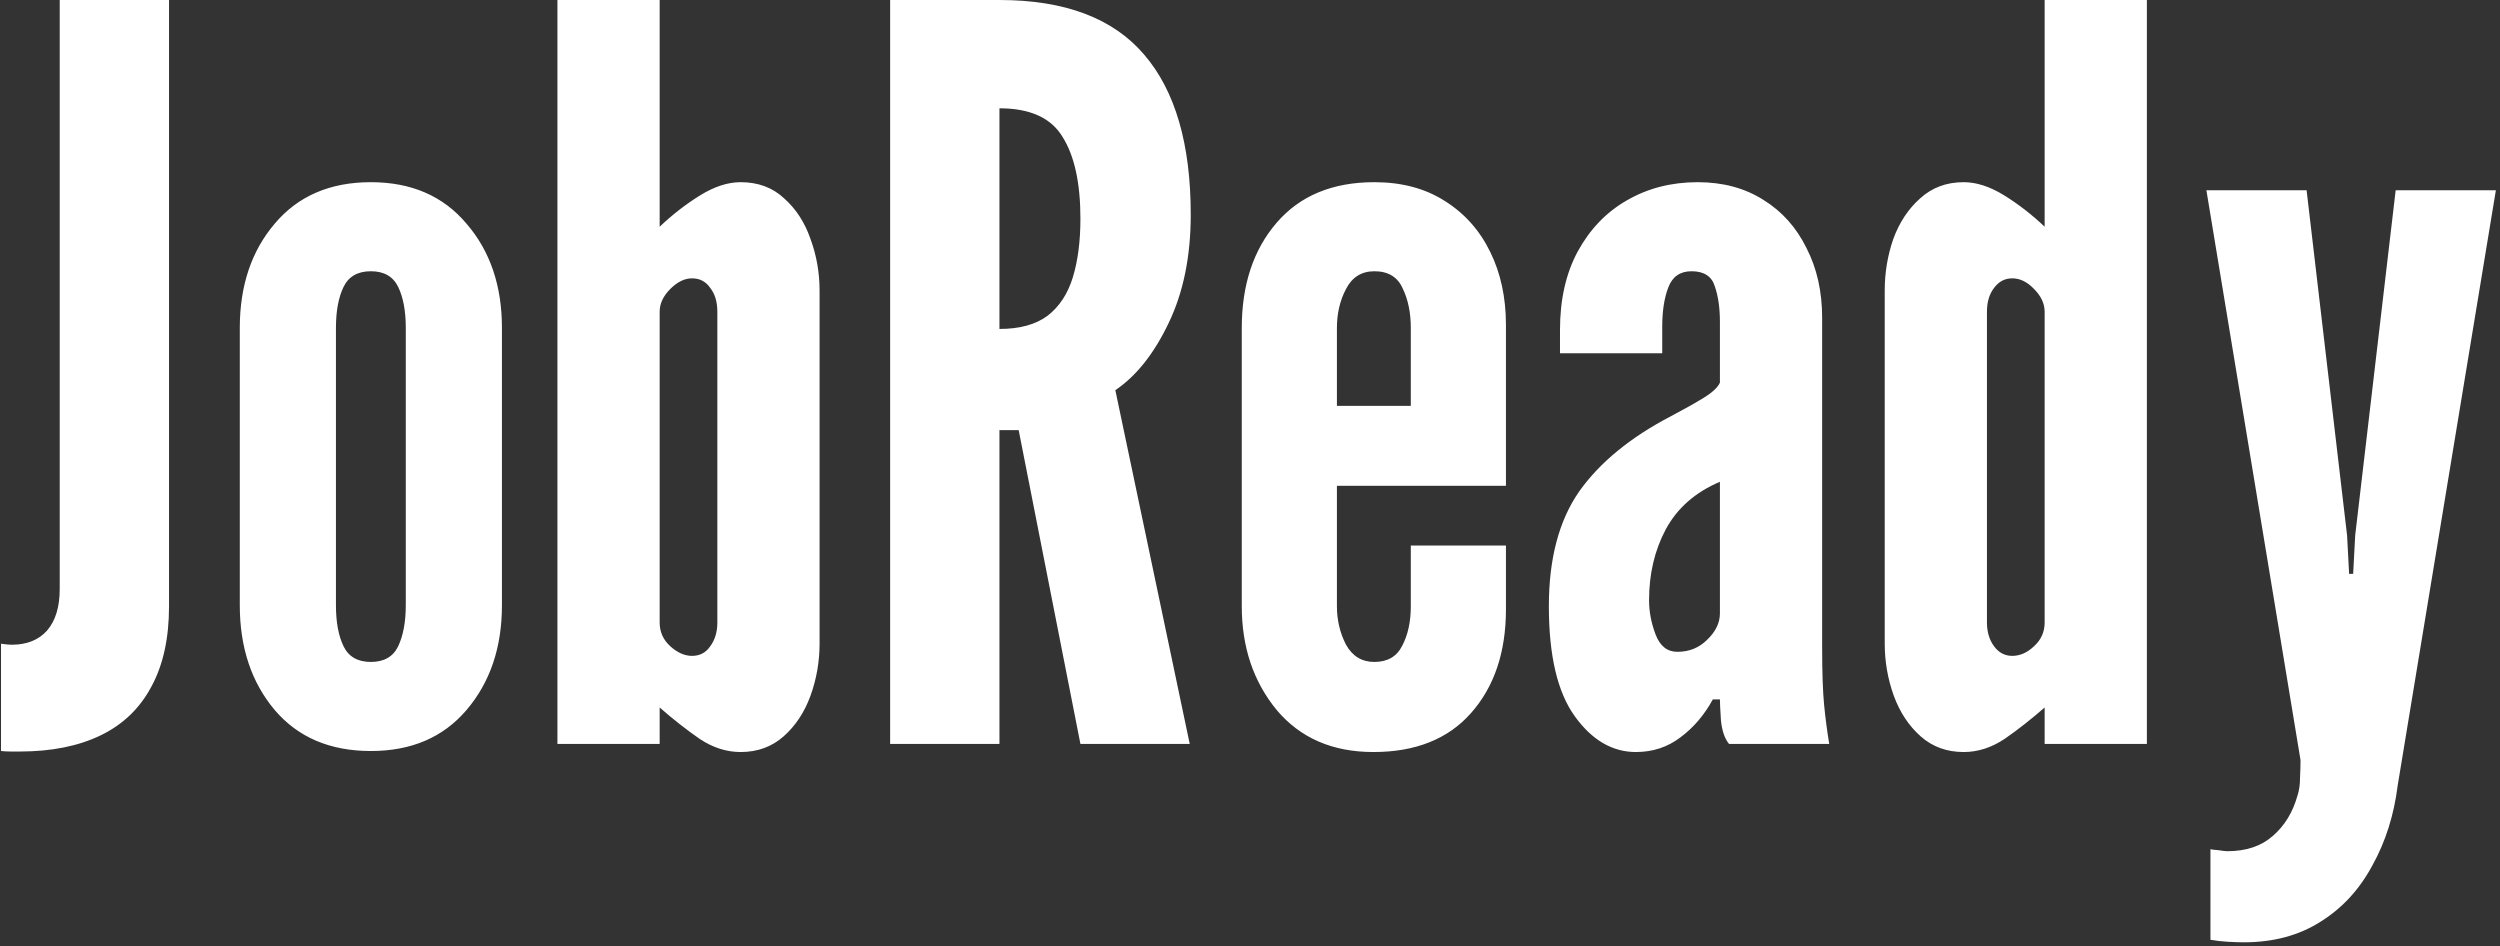 <svg width="494" height="187" viewBox="0 0 494 187" fill="none" xmlns="http://www.w3.org/2000/svg">
	<rect x="0" y="0" width="494" height="187" fill="#333333" stroke="none"/>
	<path d="M0.2 148.4V127.2C1.133 127.333 1.833 127.4 2.3 127.4C5.3 127.4 7.633 126.467 9.3 124.6C10.967 122.667 11.8 119.933 11.8 116.4V-2.86102e-06H33.4V119.8C33.4 126.133 32.233 131.433 29.9 135.7C27.633 139.967 24.3 143.167 19.9 145.3C15.5 147.433 10.167 148.5 3.9 148.5C3.3 148.5 2.7 148.5 2.1 148.5C1.5 148.5 0.867 148.467 0.2 148.4ZM73.283 148.4C65.216 148.4 58.883 145.7 54.283 140.3C49.683 134.833 47.383 127.933 47.383 119.6V64.8C47.383 56.467 49.683 49.6 54.283 44.2C58.883 38.733 65.216 36 73.283 36C81.283 36 87.583 38.733 92.183 44.2C96.85 49.6 99.183 56.467 99.183 64.8V119.6C99.183 127.933 96.85 134.833 92.183 140.3C87.583 145.7 81.283 148.4 73.283 148.4ZM73.283 130.8C75.883 130.8 77.683 129.767 78.683 127.7C79.683 125.567 80.183 122.867 80.183 119.6V64.8C80.183 61.467 79.683 58.767 78.683 56.7C77.683 54.633 75.883 53.6 73.283 53.6C70.683 53.6 68.883 54.633 67.883 56.7C66.883 58.767 66.383 61.467 66.383 64.8V119.6C66.383 122.933 66.883 125.633 67.883 127.7C68.883 129.767 70.683 130.8 73.283 130.8ZM146.348 148.6C143.548 148.6 140.848 147.733 138.248 146C135.648 144.2 133.015 142.133 130.348 139.8V147H110.148V-2.86102e-06H130.348V44.8C132.882 42.4 135.548 40.333 138.348 38.6C141.148 36.867 143.815 36 146.348 36C149.815 36 152.682 37.067 154.948 39.2C157.282 41.267 159.015 43.933 160.148 47.2C161.348 50.467 161.948 53.867 161.948 57.4V127.2C161.948 130.733 161.348 134.167 160.148 137.5C158.948 140.767 157.182 143.433 154.848 145.5C152.515 147.567 149.682 148.6 146.348 148.6ZM136.748 129.6C138.282 129.6 139.482 128.967 140.348 127.7C141.282 126.433 141.748 124.867 141.748 123V61.6C141.748 59.667 141.282 58.1 140.348 56.9C139.482 55.633 138.282 55 136.748 55C135.282 55 133.848 55.7 132.448 57.1C131.048 58.5 130.348 60 130.348 61.6V123C130.348 124.867 131.048 126.433 132.448 127.7C133.848 128.967 135.282 129.6 136.748 129.6ZM175.891 147V-2.86102e-06H197.491C210.424 -2.86102e-06 219.957 3.6 226.091 10.8C232.224 17.933 235.291 28.467 235.291 42.4C235.291 50.667 233.824 57.833 230.891 63.9C228.024 69.9 224.524 74.3 220.391 77.1L235.091 147H213.491L201.291 85H197.491V147H175.891ZM197.491 65C201.491 65 204.657 64.133 206.991 62.4C209.324 60.6 210.991 58.067 211.991 54.8C212.991 51.533 213.491 47.667 213.491 43.2C213.491 36.2 212.324 30.833 209.991 27.1C207.724 23.3 203.557 21.4 197.491 21.4V65ZM271.375 148.6C263.308 148.6 256.942 145.833 252.275 140.3C247.675 134.7 245.375 127.867 245.375 119.8V64.8C245.375 56.267 247.675 49.333 252.275 44C256.875 38.667 263.308 36 271.575 36C276.975 36 281.608 37.233 285.475 39.7C289.408 42.167 292.408 45.533 294.475 49.8C296.542 54 297.575 58.8 297.575 64.2V96H264.175V119.8C264.175 122.533 264.775 125.067 265.975 127.4C267.242 129.667 269.108 130.8 271.575 130.8C274.175 130.8 276.008 129.733 277.075 127.6C278.208 125.467 278.775 122.867 278.775 119.8V107.8H297.575V120.4C297.575 128.867 295.275 135.7 290.675 140.9C286.142 146.033 279.708 148.6 271.375 148.6ZM264.175 80.2H278.775V64.8C278.775 61.8 278.242 59.2 277.175 57C276.175 54.733 274.308 53.6 271.575 53.6C269.042 53.6 267.175 54.767 265.975 57.1C264.775 59.367 264.175 61.933 264.175 64.8V80.2ZM323.255 148.6C318.588 148.6 314.555 146.233 311.155 141.5C307.755 136.767 306.055 129.533 306.055 119.8C306.055 110.4 308.055 102.833 312.055 97.1C316.121 91.367 322.188 86.4 330.255 82.2C332.788 80.867 334.921 79.667 336.655 78.6C338.388 77.533 339.455 76.533 339.855 75.6V63.6C339.855 60.867 339.521 58.533 338.855 56.6C338.255 54.6 336.721 53.6 334.255 53.6C331.988 53.6 330.455 54.667 329.655 56.8C328.855 58.867 328.455 61.467 328.455 64.6V69.8H308.255V65.2C308.255 59.2 309.421 54.033 311.755 49.7C314.155 45.3 317.388 41.933 321.455 39.6C325.588 37.2 330.255 36 335.455 36C340.455 36 344.788 37.167 348.455 39.5C352.121 41.767 354.955 44.933 356.955 49C359.021 53 360.055 57.6 360.055 62.8V128C360.055 132.867 360.188 136.667 360.455 139.4C360.721 142.067 361.055 144.6 361.455 147H341.655C340.788 145.933 340.255 144.367 340.055 142.3C339.921 140.233 339.855 138.867 339.855 138.2H338.455C336.788 141.267 334.655 143.767 332.055 145.7C329.521 147.633 326.588 148.6 323.255 148.6ZM331.455 128.8C333.788 128.8 335.755 128 337.355 126.4C339.021 124.8 339.855 123.067 339.855 121.2V95.2C334.988 97.267 331.421 100.4 329.155 104.6C326.955 108.733 325.855 113.4 325.855 118.6C325.855 120.867 326.288 123.133 327.155 125.4C328.021 127.667 329.455 128.8 331.455 128.8ZM388.022 148.6C384.689 148.6 381.855 147.567 379.522 145.5C377.189 143.433 375.422 140.767 374.222 137.5C373.022 134.167 372.422 130.733 372.422 127.2V57.4C372.422 53.867 372.989 50.467 374.122 47.2C375.322 43.933 377.089 41.267 379.422 39.2C381.755 37.067 384.622 36 388.022 36C390.555 36 393.222 36.867 396.022 38.6C398.822 40.333 401.489 42.4 404.022 44.8V-2.86102e-06H424.222V147H404.022V139.8C401.355 142.133 398.722 144.2 396.122 146C393.522 147.733 390.822 148.6 388.022 148.6ZM397.622 129.6C399.155 129.6 400.589 128.967 401.922 127.7C403.322 126.433 404.022 124.867 404.022 123V61.6C404.022 60 403.322 58.5 401.922 57.1C400.589 55.7 399.155 55 397.622 55C396.155 55 394.955 55.633 394.022 56.9C393.089 58.1 392.622 59.667 392.622 61.6V123C392.622 124.867 393.089 126.433 394.022 127.7C394.955 128.967 396.155 129.6 397.622 129.6ZM443.384 186.2C442.518 186.2 441.484 186.167 440.284 186.1C439.084 186.033 437.918 185.9 436.784 185.7V167.8C436.984 167.867 437.518 167.933 438.384 168C439.251 168.133 439.818 168.2 440.084 168.2C443.818 168.2 446.818 167.2 449.084 165.2C451.418 163.2 453.051 160.533 453.984 157.2C454.318 156.2 454.484 155.033 454.484 153.7C454.551 152.367 454.584 151.2 454.584 150.2L435.984 37.6H455.784L463.784 105.8L464.184 113.4H464.984L465.384 105.8L473.384 37.6H493.184L473.784 155.2C473.051 161.067 471.384 166.333 468.784 171C466.251 175.733 462.851 179.433 458.584 182.1C454.318 184.833 449.251 186.2 443.384 186.2Z" fill="white"/>
</svg>

